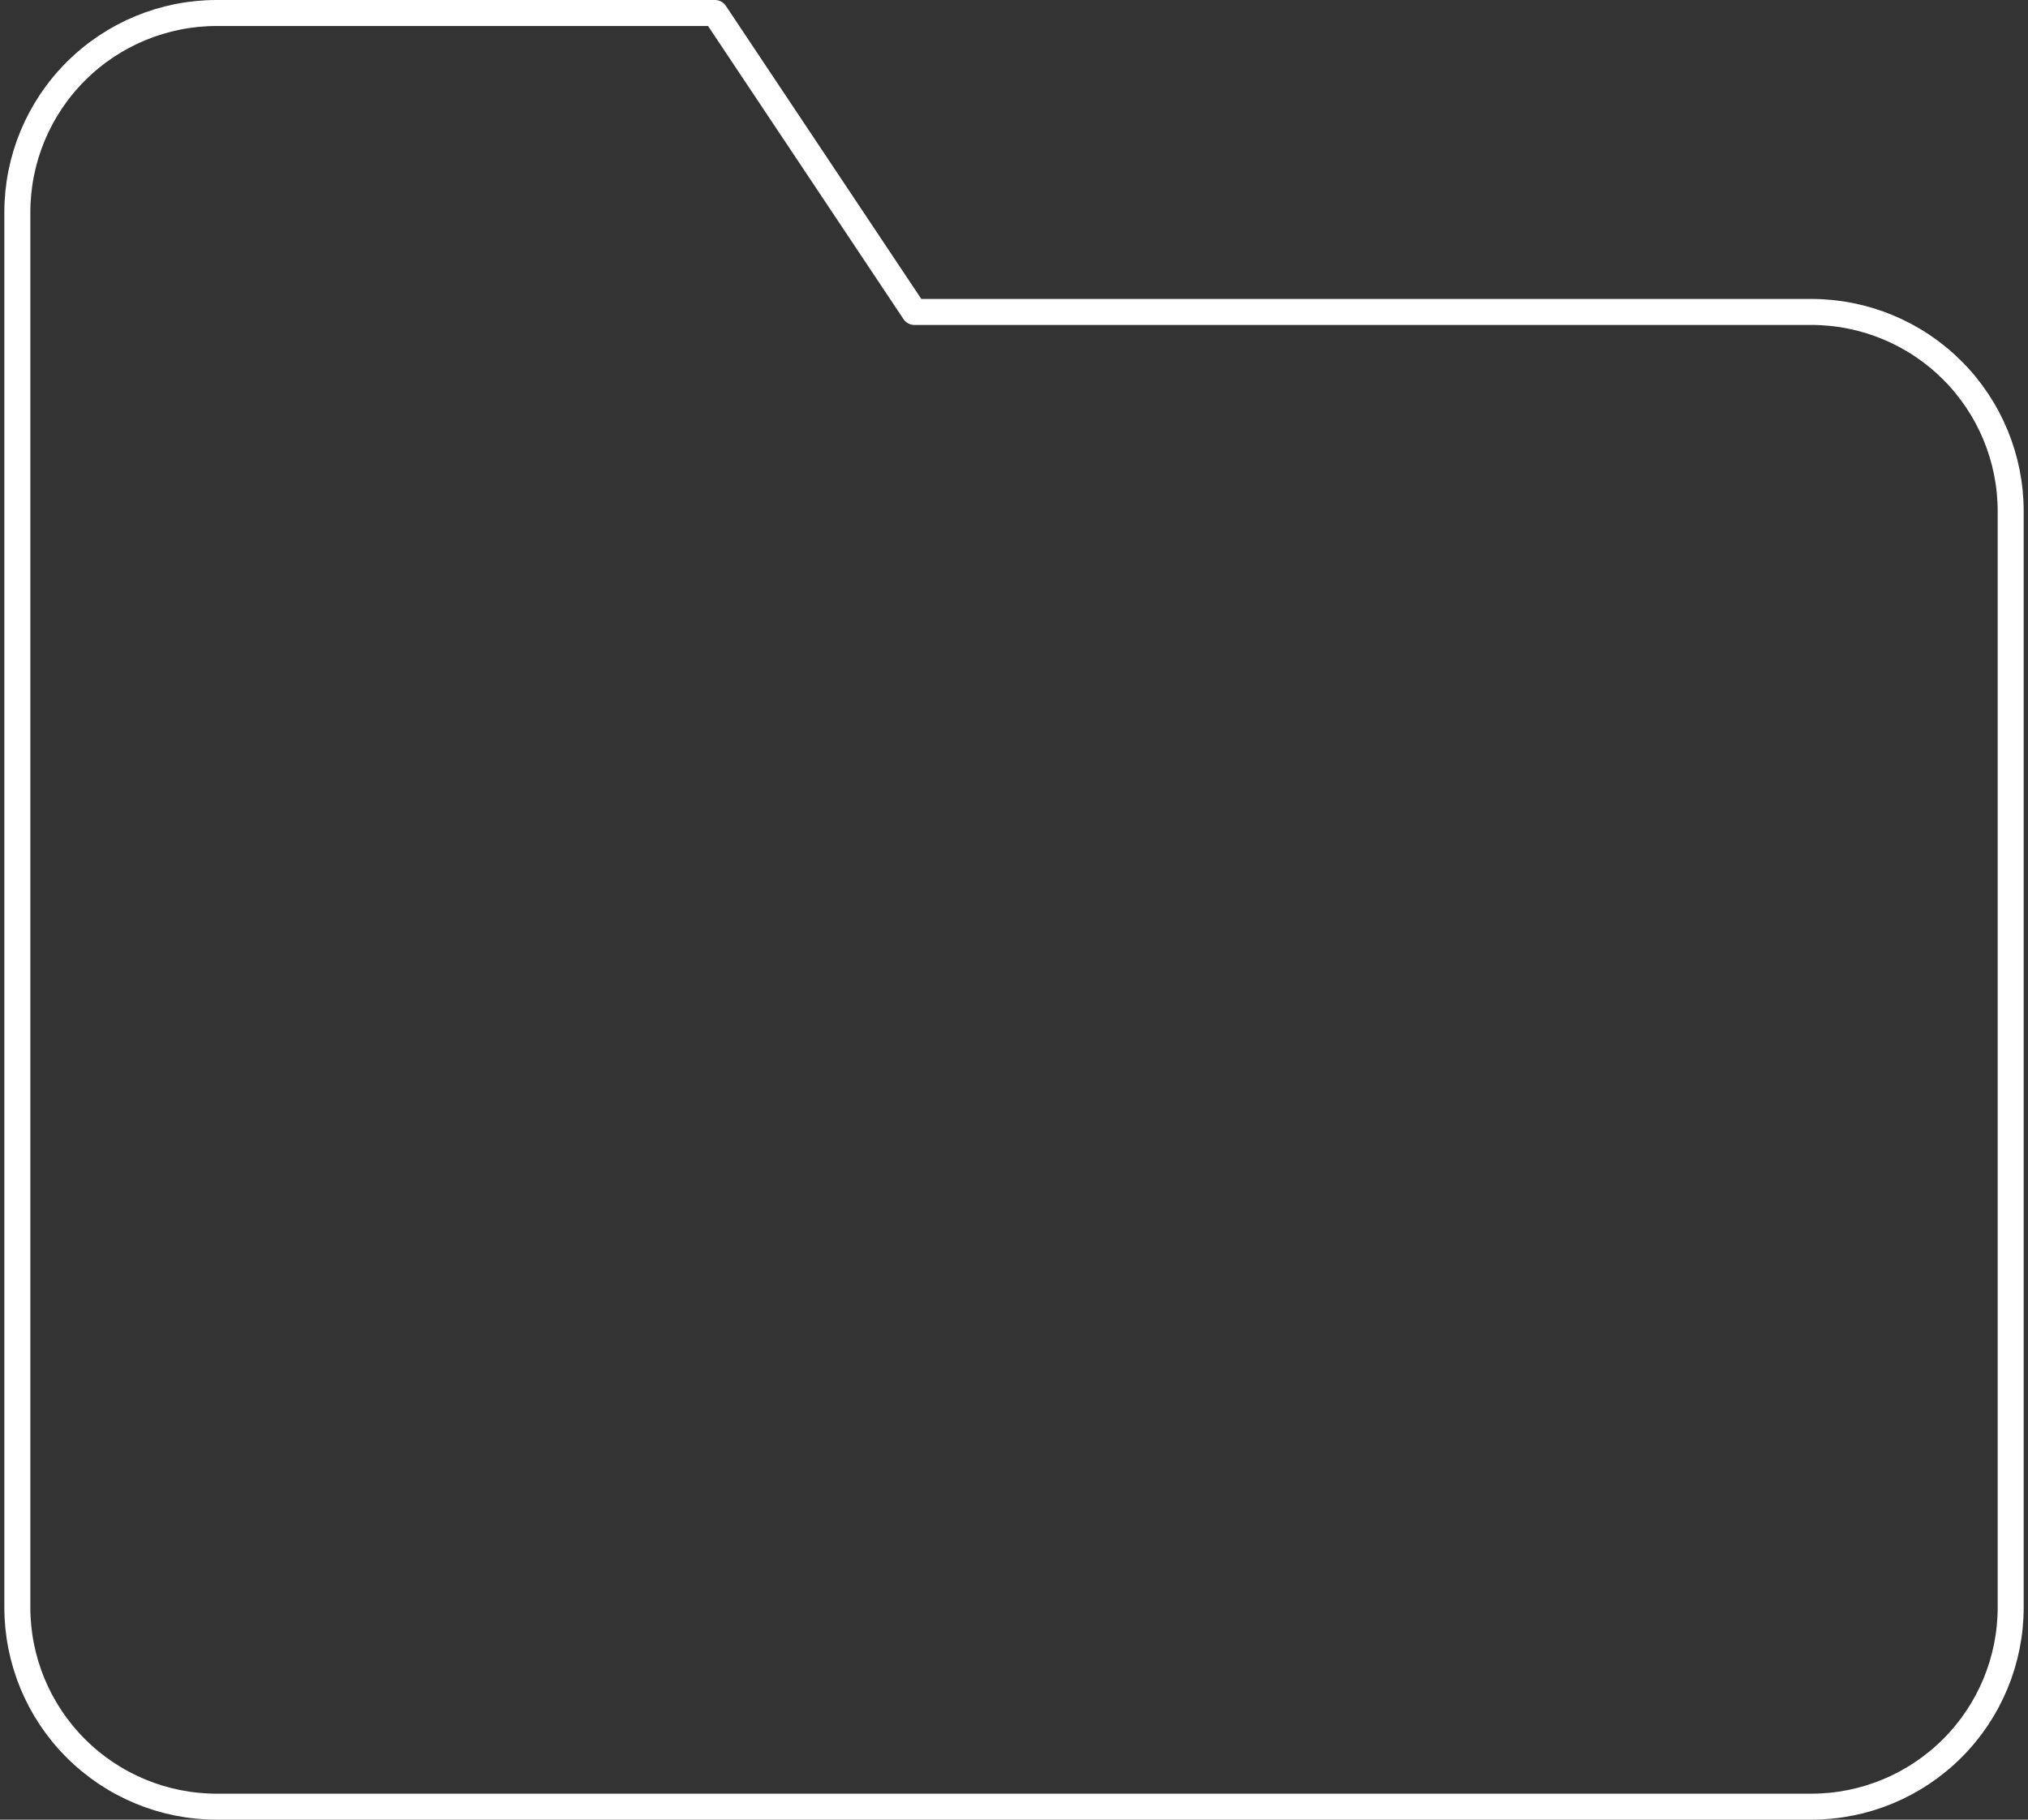 <svg width="78" height="70" viewBox="0 0 78 70" fill="none" xmlns="http://www.w3.org/2000/svg">
<rect x="0" y="0" width="78" height="70" fill="#333333" stroke="none"/>
<path d="M77.334 61.833C77.334 63.867 76.526 65.817 75.088 67.254C73.65 68.692 71.7 69.5 69.667 69.5H8.334C6.3 69.5 4.35 68.692 2.913 67.254C1.475 65.817 0.667 63.867 0.667 61.833V8.167C0.667 6.133 1.475 4.183 2.913 2.746C4.35 1.308 6.3 0.5 8.334 0.5H27.5L35.167 12H69.667C71.7 12 73.65 12.808 75.088 14.245C76.526 15.683 77.334 17.633 77.334 19.667V61.833Z" stroke="white" stroke-linecap="round" stroke-linejoin="round"/>
</svg>
